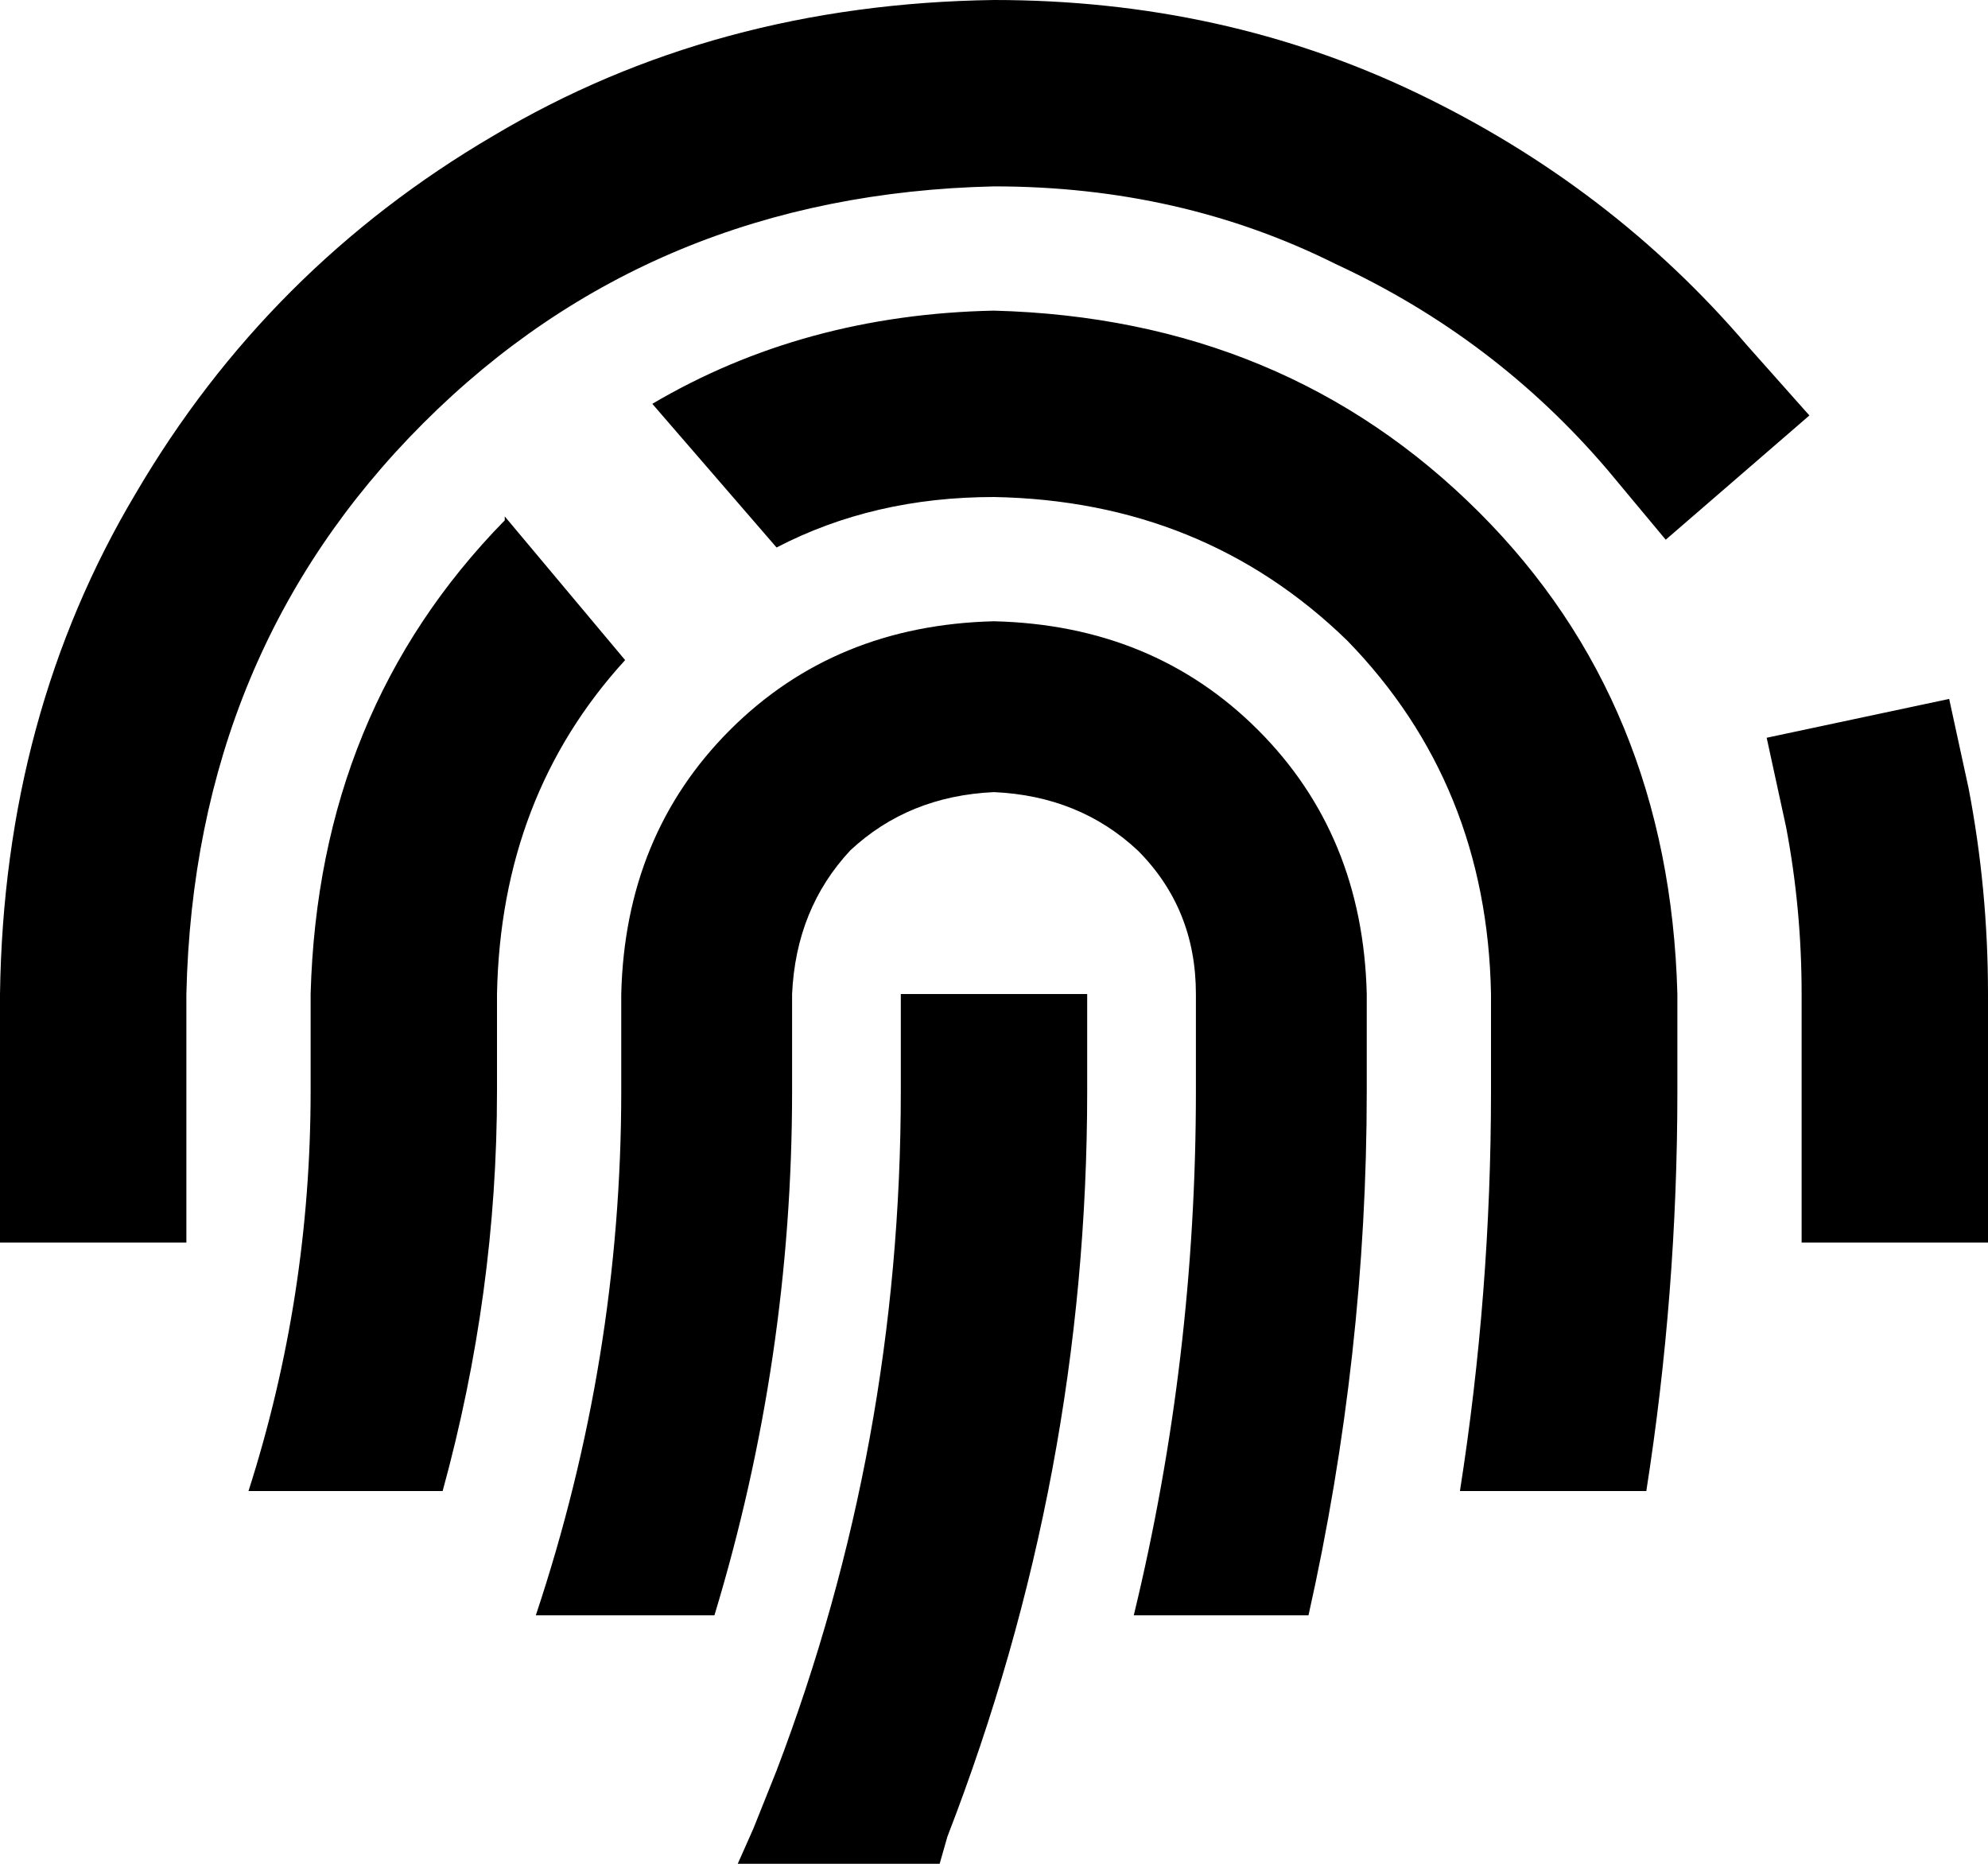 <svg xmlns="http://www.w3.org/2000/svg" viewBox="0 0 512 480">
    <path d="M 48 256 Q 50 168 109 109 L 109 109 Q 168 50 256 48 Q 304 48 344 68 Q 385 87 414 121 L 429 139 L 466 107 L 450 89 Q 415 48 365 24 Q 315 0 256 0 Q 184 1 127 35 Q 69 69 35 127 Q 1 184 0 256 L 0 296 L 0 320 L 48 320 L 48 296 L 48 256 L 48 256 Z M 507 203 L 502 180 L 455 190 L 460 213 Q 464 234 464 256 L 464 296 L 464 320 L 512 320 L 512 296 L 512 256 Q 512 229 507 203 L 507 203 Z M 256 80 Q 207 81 168 104 L 200 141 Q 225 128 256 128 Q 310 129 347 165 Q 383 202 384 256 L 384 281 Q 384 333 376 384 L 424 384 Q 432 333 432 281 L 432 256 Q 430 181 381 132 Q 331 82 256 80 L 256 80 Z M 130 134 Q 82 183 80 256 L 80 281 Q 80 334 64 384 L 114 384 Q 128 333 128 281 L 128 256 Q 129 205 161 170 L 130 133 L 130 134 Z M 256 160 Q 215 161 188 188 L 188 188 Q 161 215 160 256 L 160 281 Q 160 350 138 416 L 184 416 Q 204 350 204 281 L 204 256 Q 205 234 219 219 Q 234 205 256 204 Q 278 205 293 219 Q 308 234 308 256 L 308 281 Q 308 350 292 416 L 337 416 Q 352 349 352 281 L 352 256 Q 351 215 324 188 Q 297 161 256 160 L 256 160 Z M 280 256 L 232 256 L 232 281 Q 232 372 200 456 L 194 471 L 190 480 L 242 480 L 244 473 Q 280 380 280 281 L 280 256 L 280 256 Z"/>
</svg>
